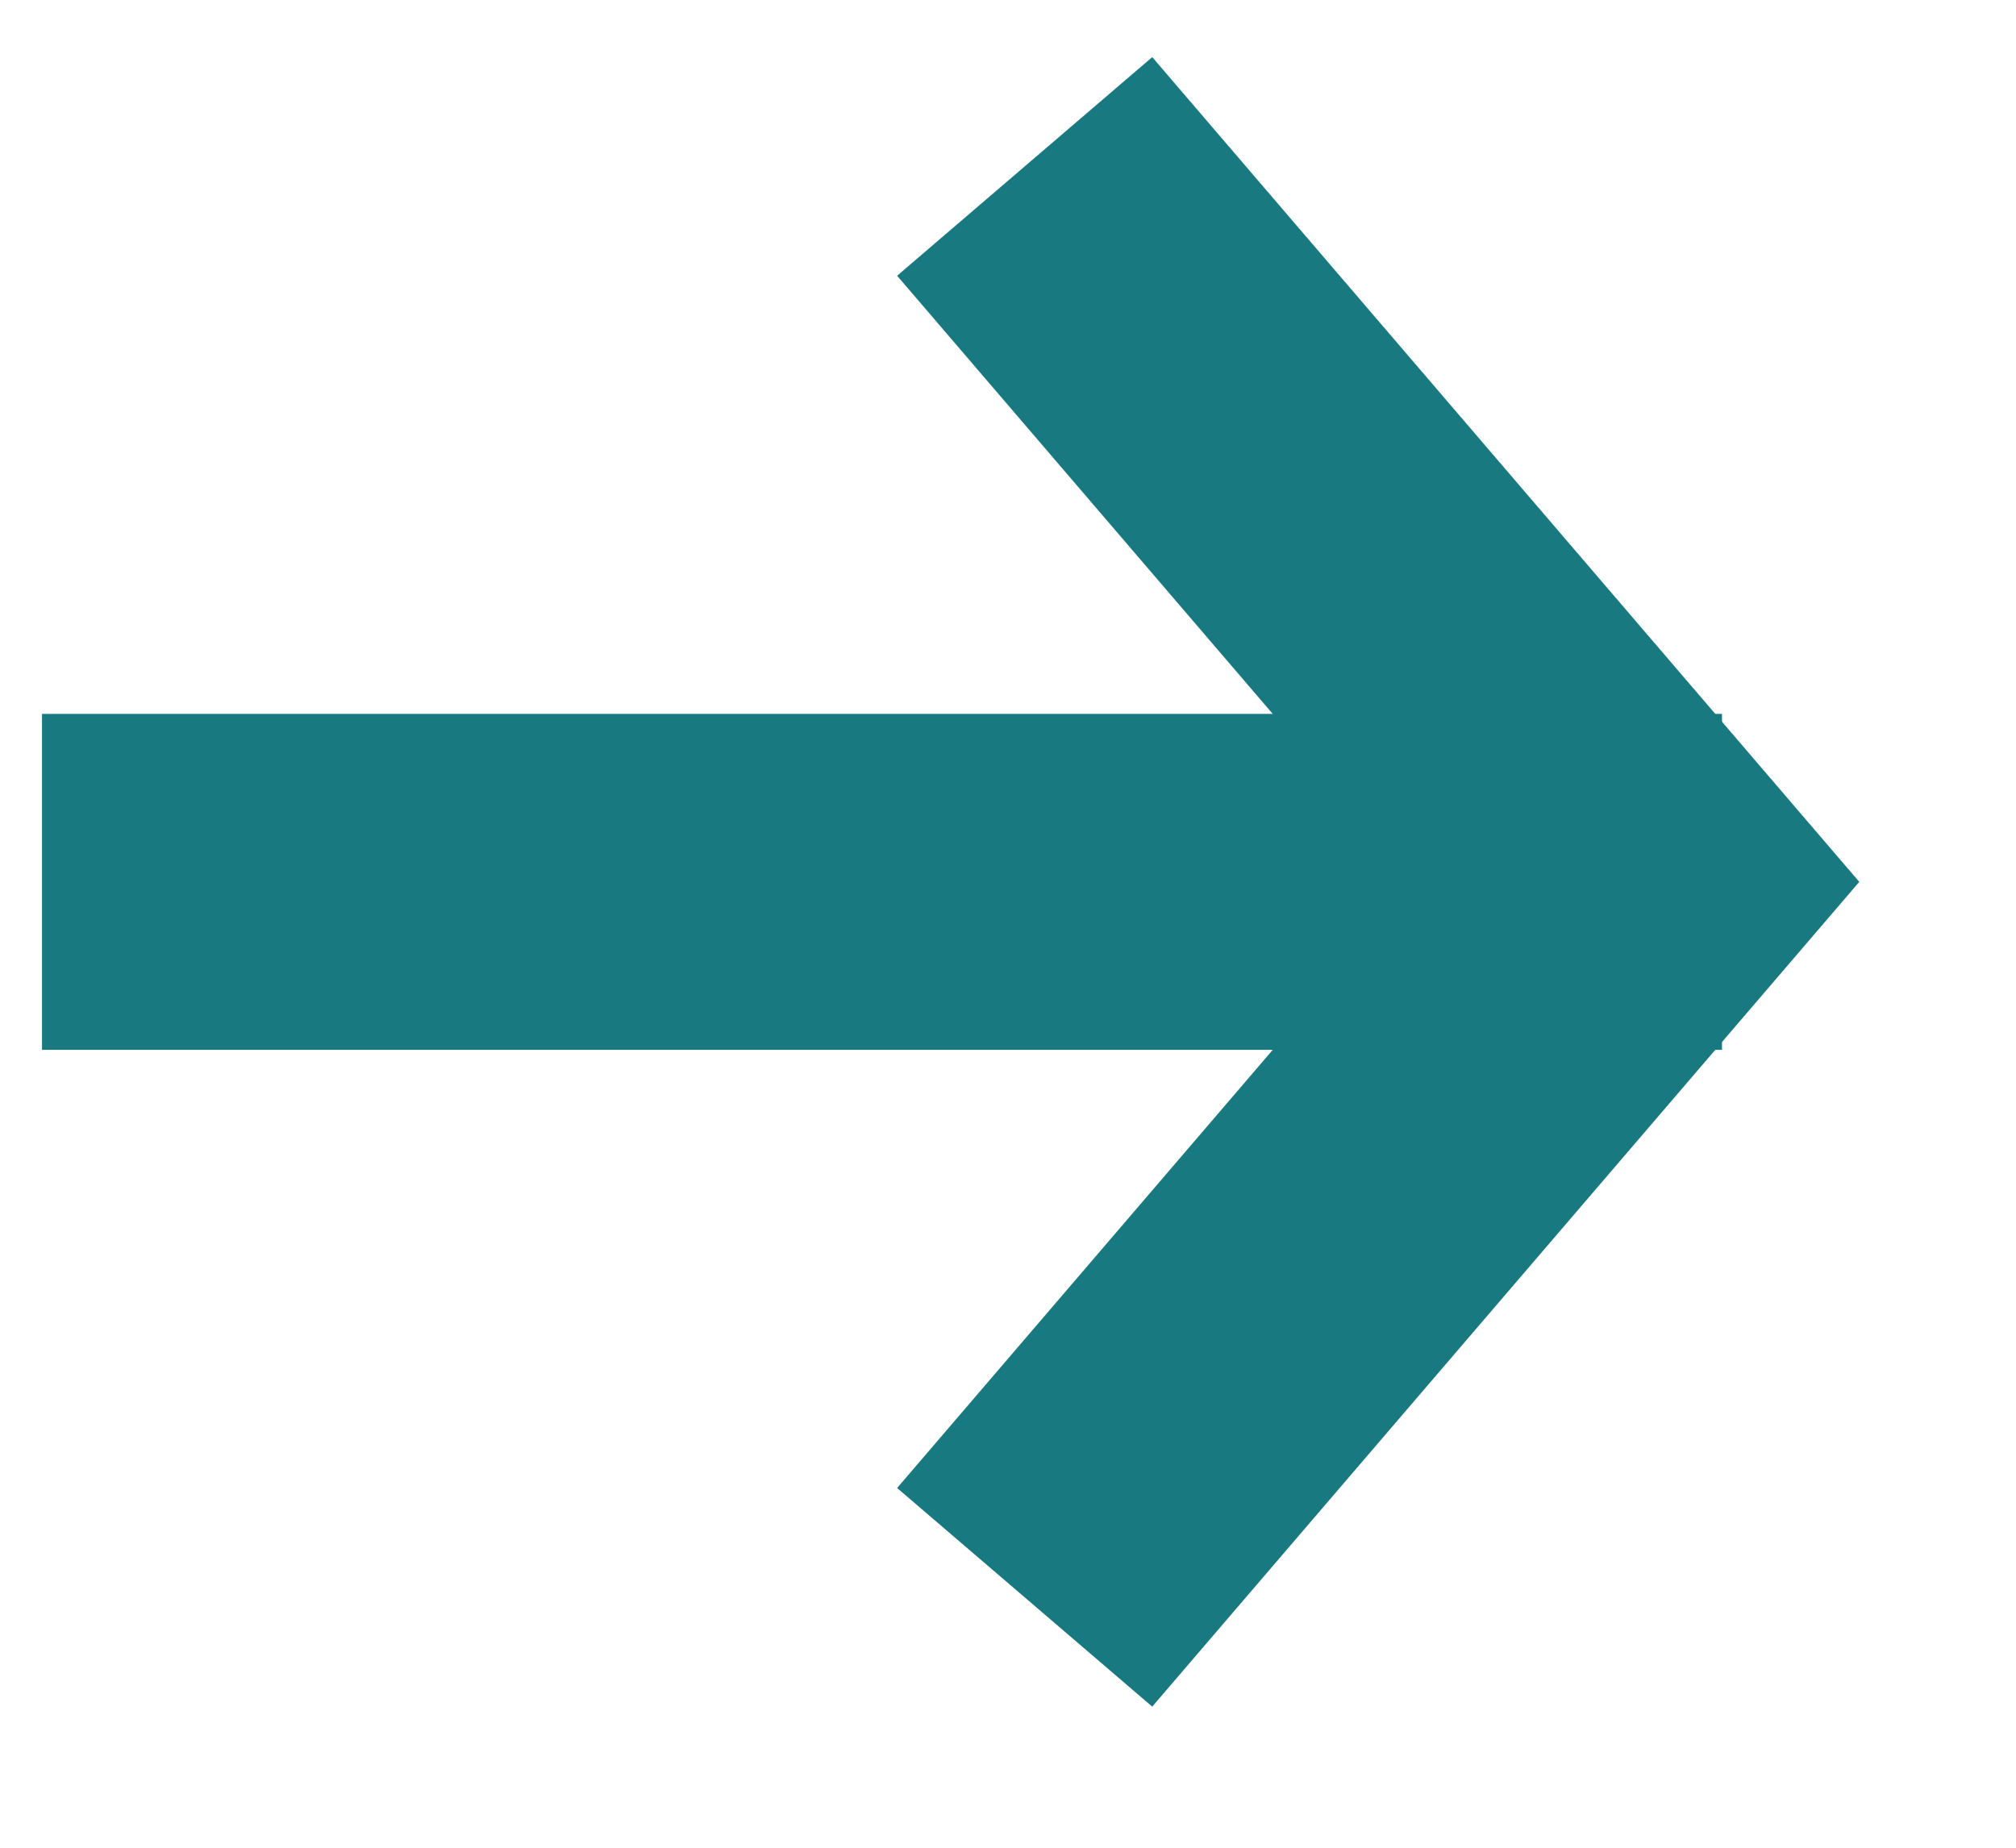 <svg width="12" height="11" viewBox="0 0 12 11" fill="none" xmlns="http://www.w3.org/2000/svg">
<path d="M1.25 5.25H9.25" stroke="#187a80" stroke-width="2" stroke-linecap="square" stroke-linejoin="bevel"/>
<path d="M6.75 1.75L9.75 5.25L6.75 8.75" stroke="#187a80" stroke-width="2" stroke-linecap="square"/>
</svg>
